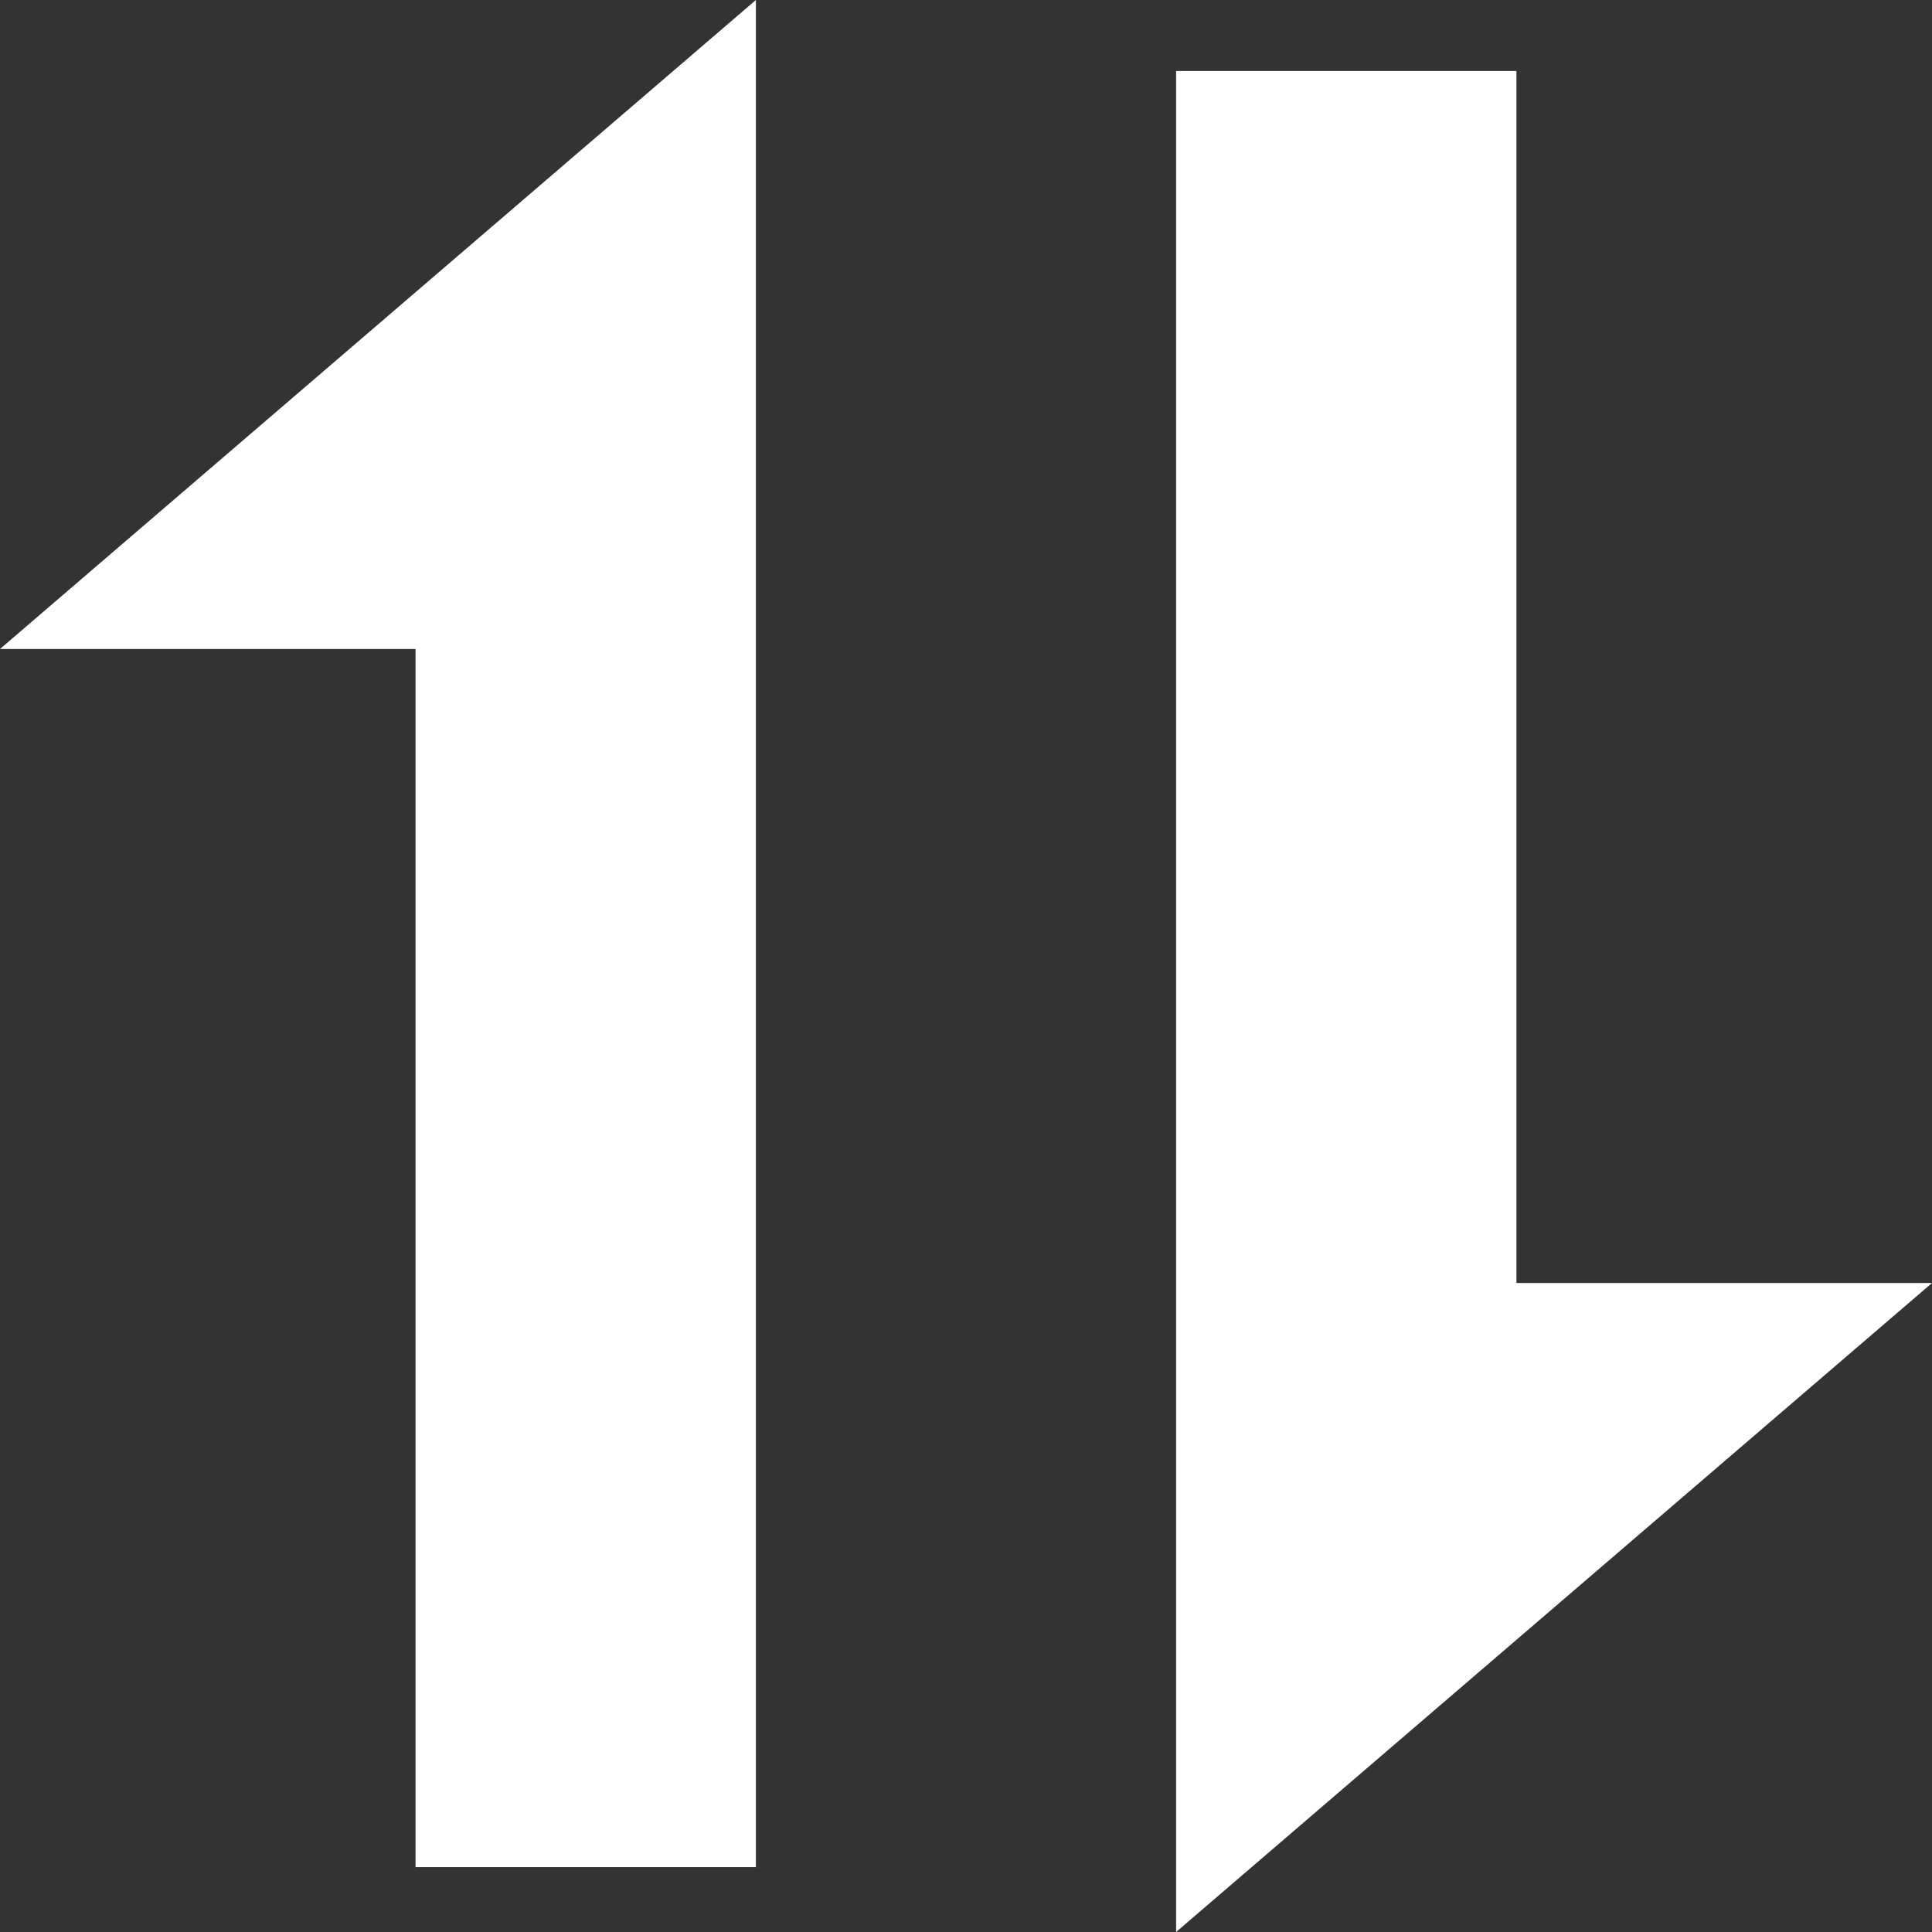 <svg 
 xmlns="http://www.w3.org/2000/svg"
 xmlns:xlink="http://www.w3.org/1999/xlink"
 width="12px" height="12px">
<rect width="100%" height="100%" fill="#333333" stroke="none"/>
<path fill-rule="evenodd"  fill="rgb(255, 255, 255)"
 d="M4.695,11.597 L2.581,11.597 L2.581,4.031 L-0.000,4.031 L4.695,-0.000 L4.695,11.597 ZM7.305,0.441 L9.419,0.441 L9.419,7.969 L12.000,7.969 L7.305,12.000 L7.305,0.441 Z"/>
</svg>
